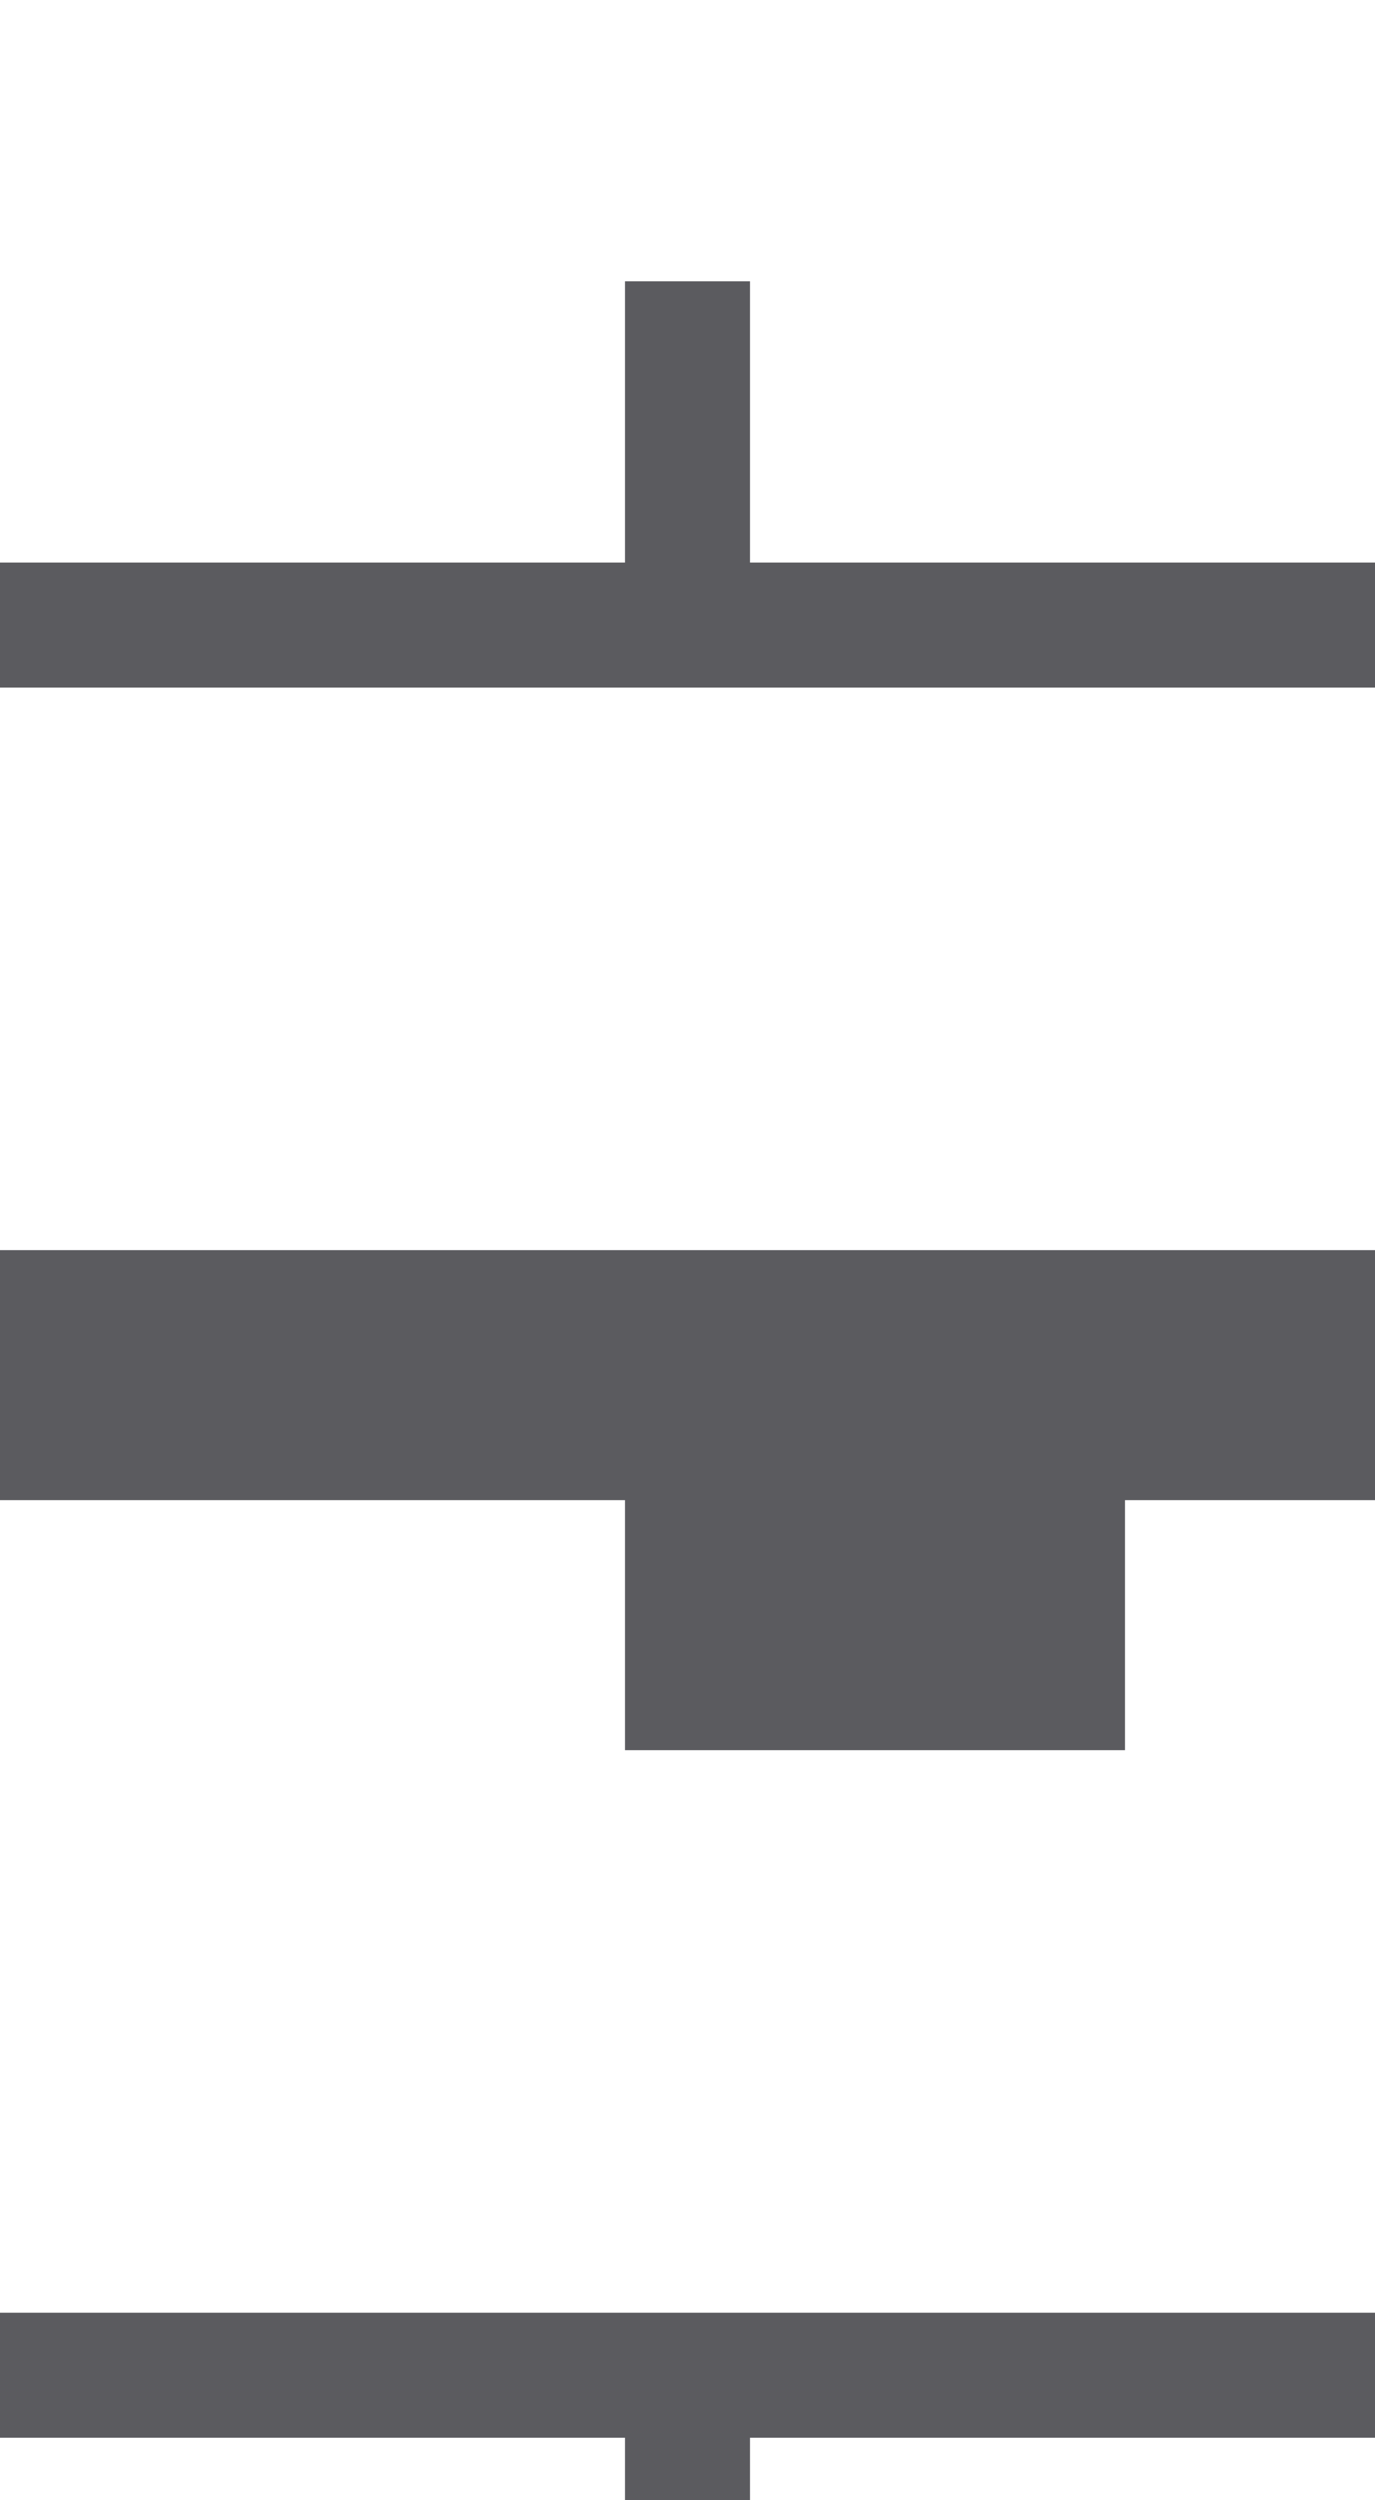 <svg width="22" height="40" viewBox="0 0 22 40" fill="none" xmlns="http://www.w3.org/2000/svg">
<g filter="url(#filter0_i)">
<path d="M22 7H0V5H10V0.5H12V5H22V7Z" fill="#5B5B5F"/>
<path d="M0 33H22V35H12V39.5H10V35H0V33Z" fill="#5B5B5F"/>
<path d="M0 16H22V20H18V24H10V20H5H0V16Z" fill="#5B5B5F"/>
</g>
<defs>
<filter id="filter0_i" x="0" y="0.5" width="22" height="43" filterUnits="userSpaceOnUse" color-interpolation-filters="sRGB">
<feFlood flood-opacity="0" result="BackgroundImageFix"/>
<feBlend mode="normal" in="SourceGraphic" in2="BackgroundImageFix" result="shape"/>
<feColorMatrix in="SourceAlpha" type="matrix" values="0 0 0 0 0 0 0 0 0 0 0 0 0 0 0 0 0 0 127 0" result="hardAlpha"/>
<feOffset dy="4"/>
<feGaussianBlur stdDeviation="2"/>
<feComposite in2="hardAlpha" operator="arithmetic" k2="-1" k3="1"/>
<feColorMatrix type="matrix" values="0 0 0 0 0 0 0 0 0 0 0 0 0 0 0 0 0 0 0.25 0"/>
<feBlend mode="normal" in2="shape" result="effect1_innerShadow"/>
</filter>
</defs>
</svg>
